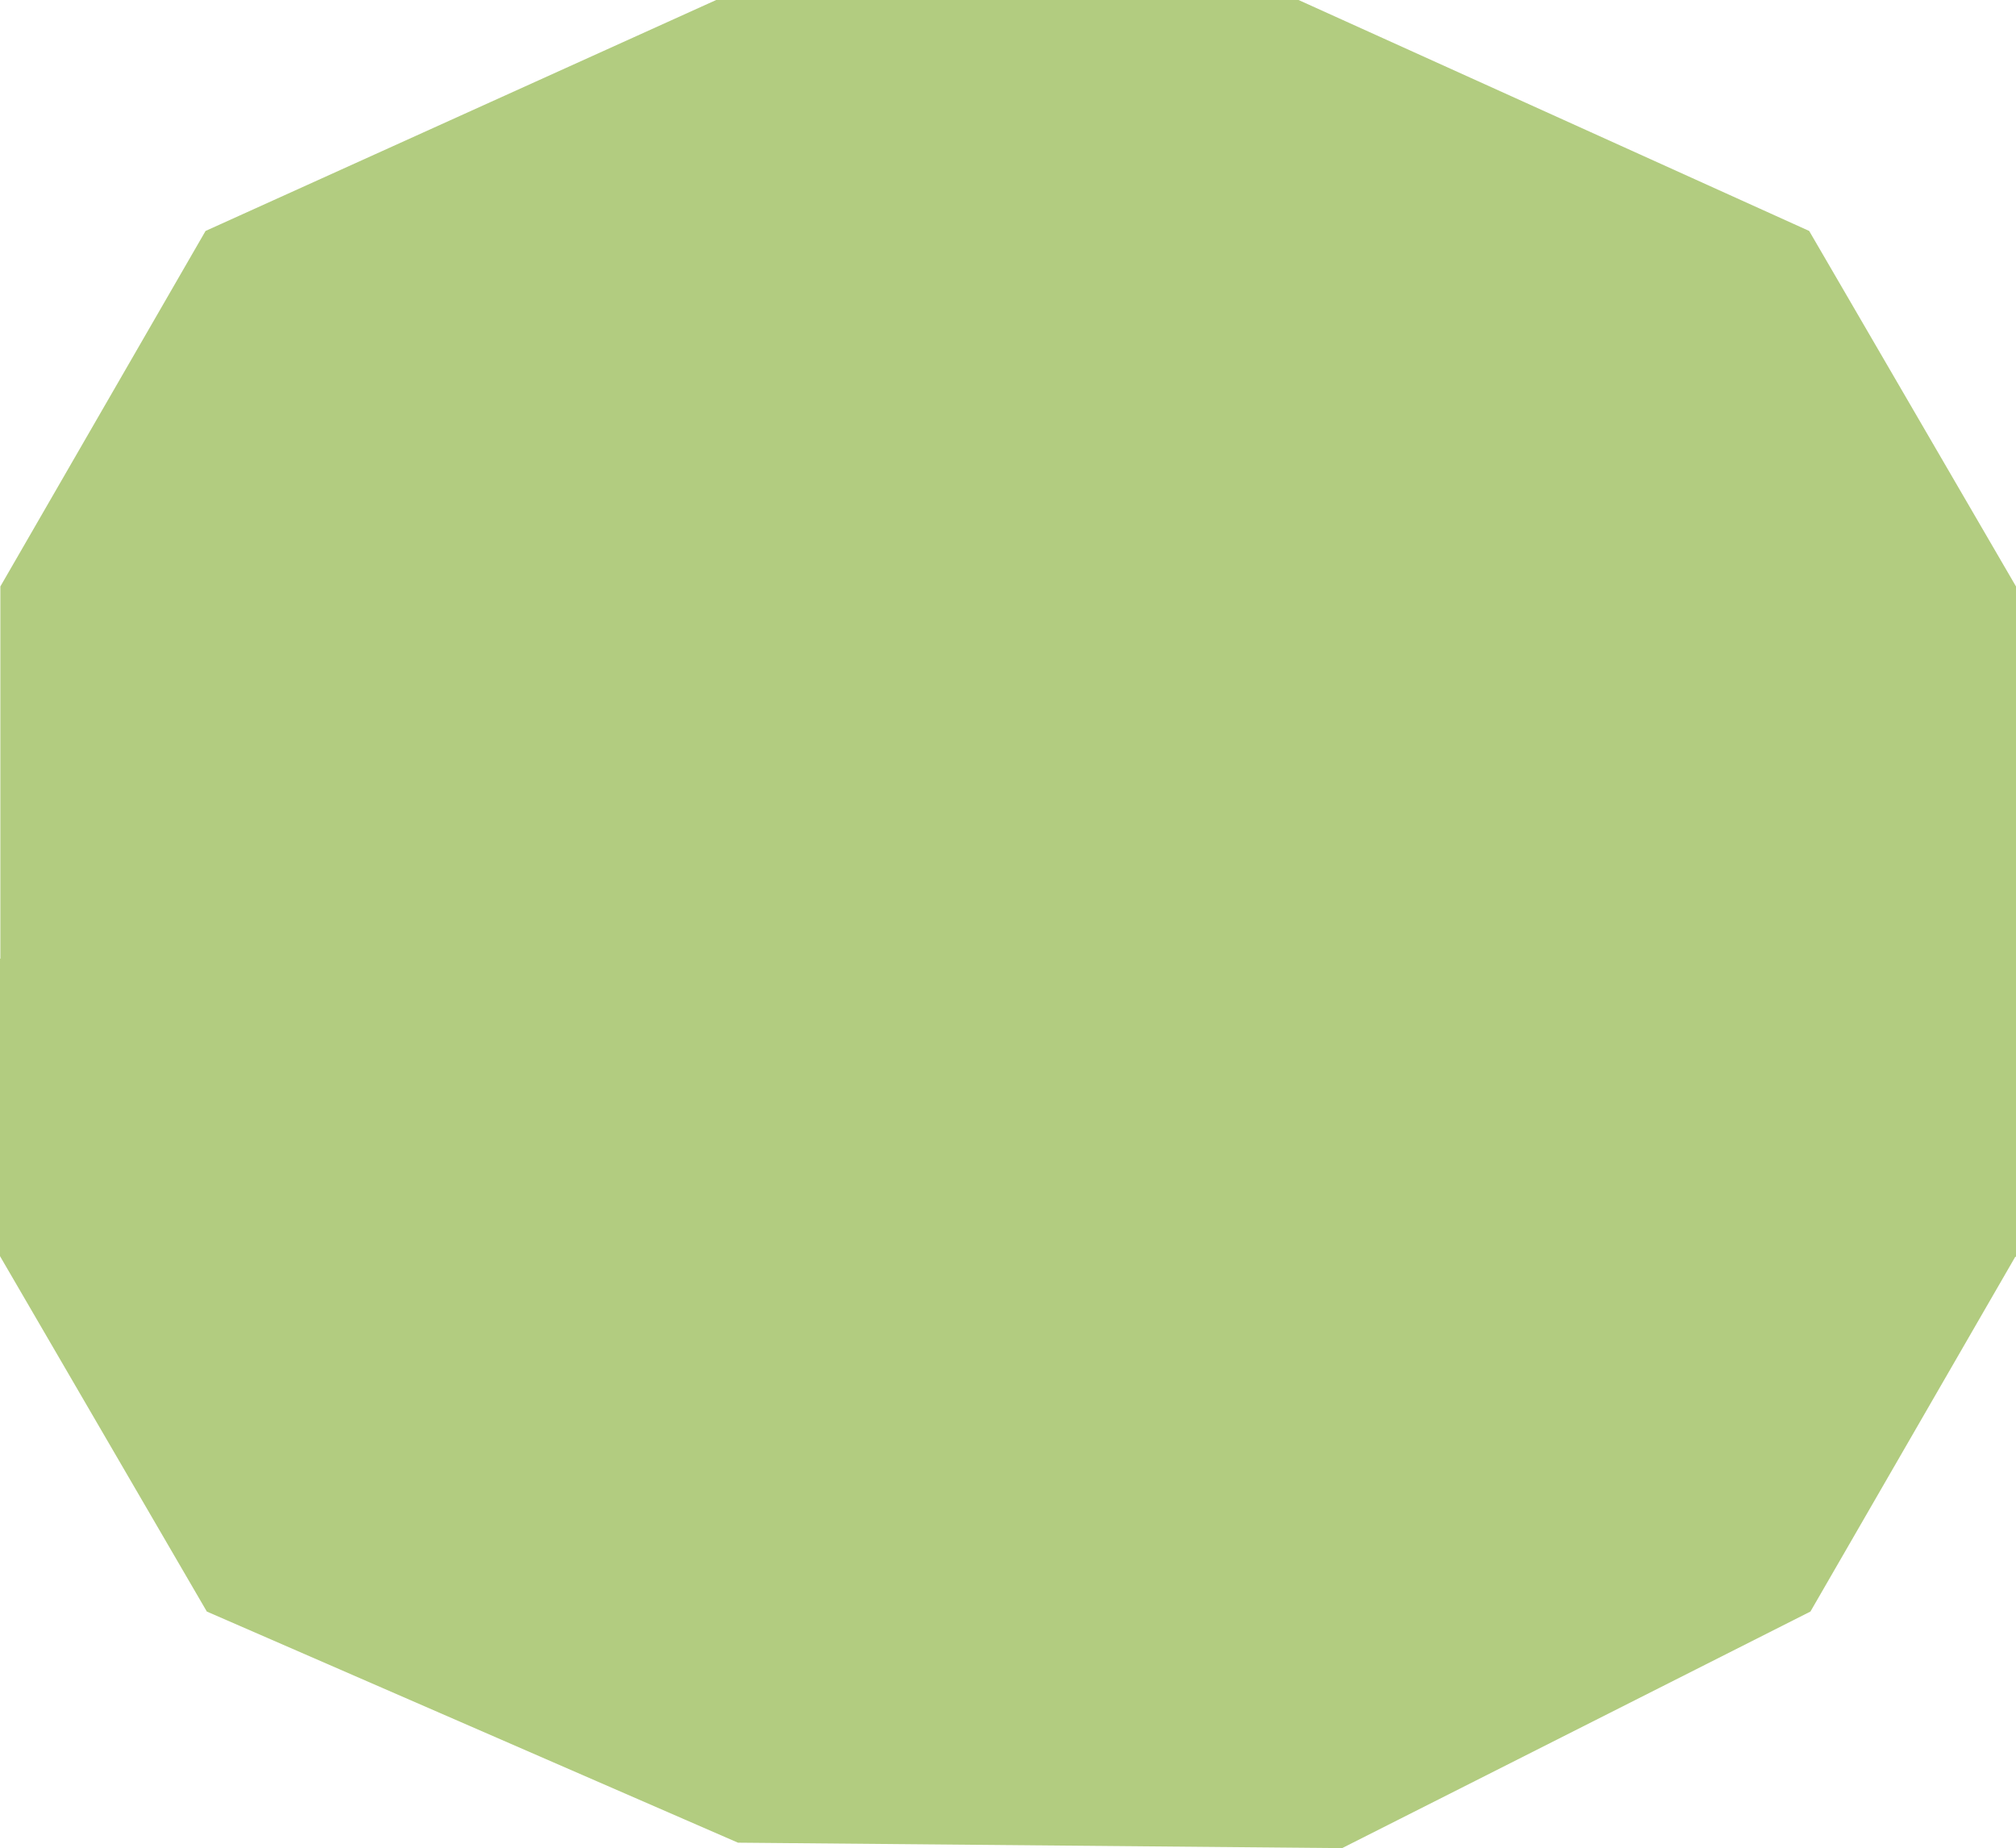 <?xml version="1.0" encoding="UTF-8" standalone="no"?>
<svg xmlns:xlink="http://www.w3.org/1999/xlink" height="508.95px" width="555.1px" xmlns="http://www.w3.org/2000/svg">
  <g transform="matrix(1.0, 0.0, 0.0, 1.0, -361.4, -60.0)">
    <path d="M916.5 221.5 L916.5 406.1 916.3 406.1 859.9 503.8 730.95 568.95 564.6 567.45 418.35 503.8 361.5 406.1 361.4 405.9 361.4 324.0 361.5 324.0 361.5 221.5 418.0 123.6 558.6 60.0 718.95 60.0 859.55 123.6 916.5 221.5" fill="#669900" fill-opacity="0.498" fill-rule="evenodd" stroke="none"/>
  </g>
</svg>
